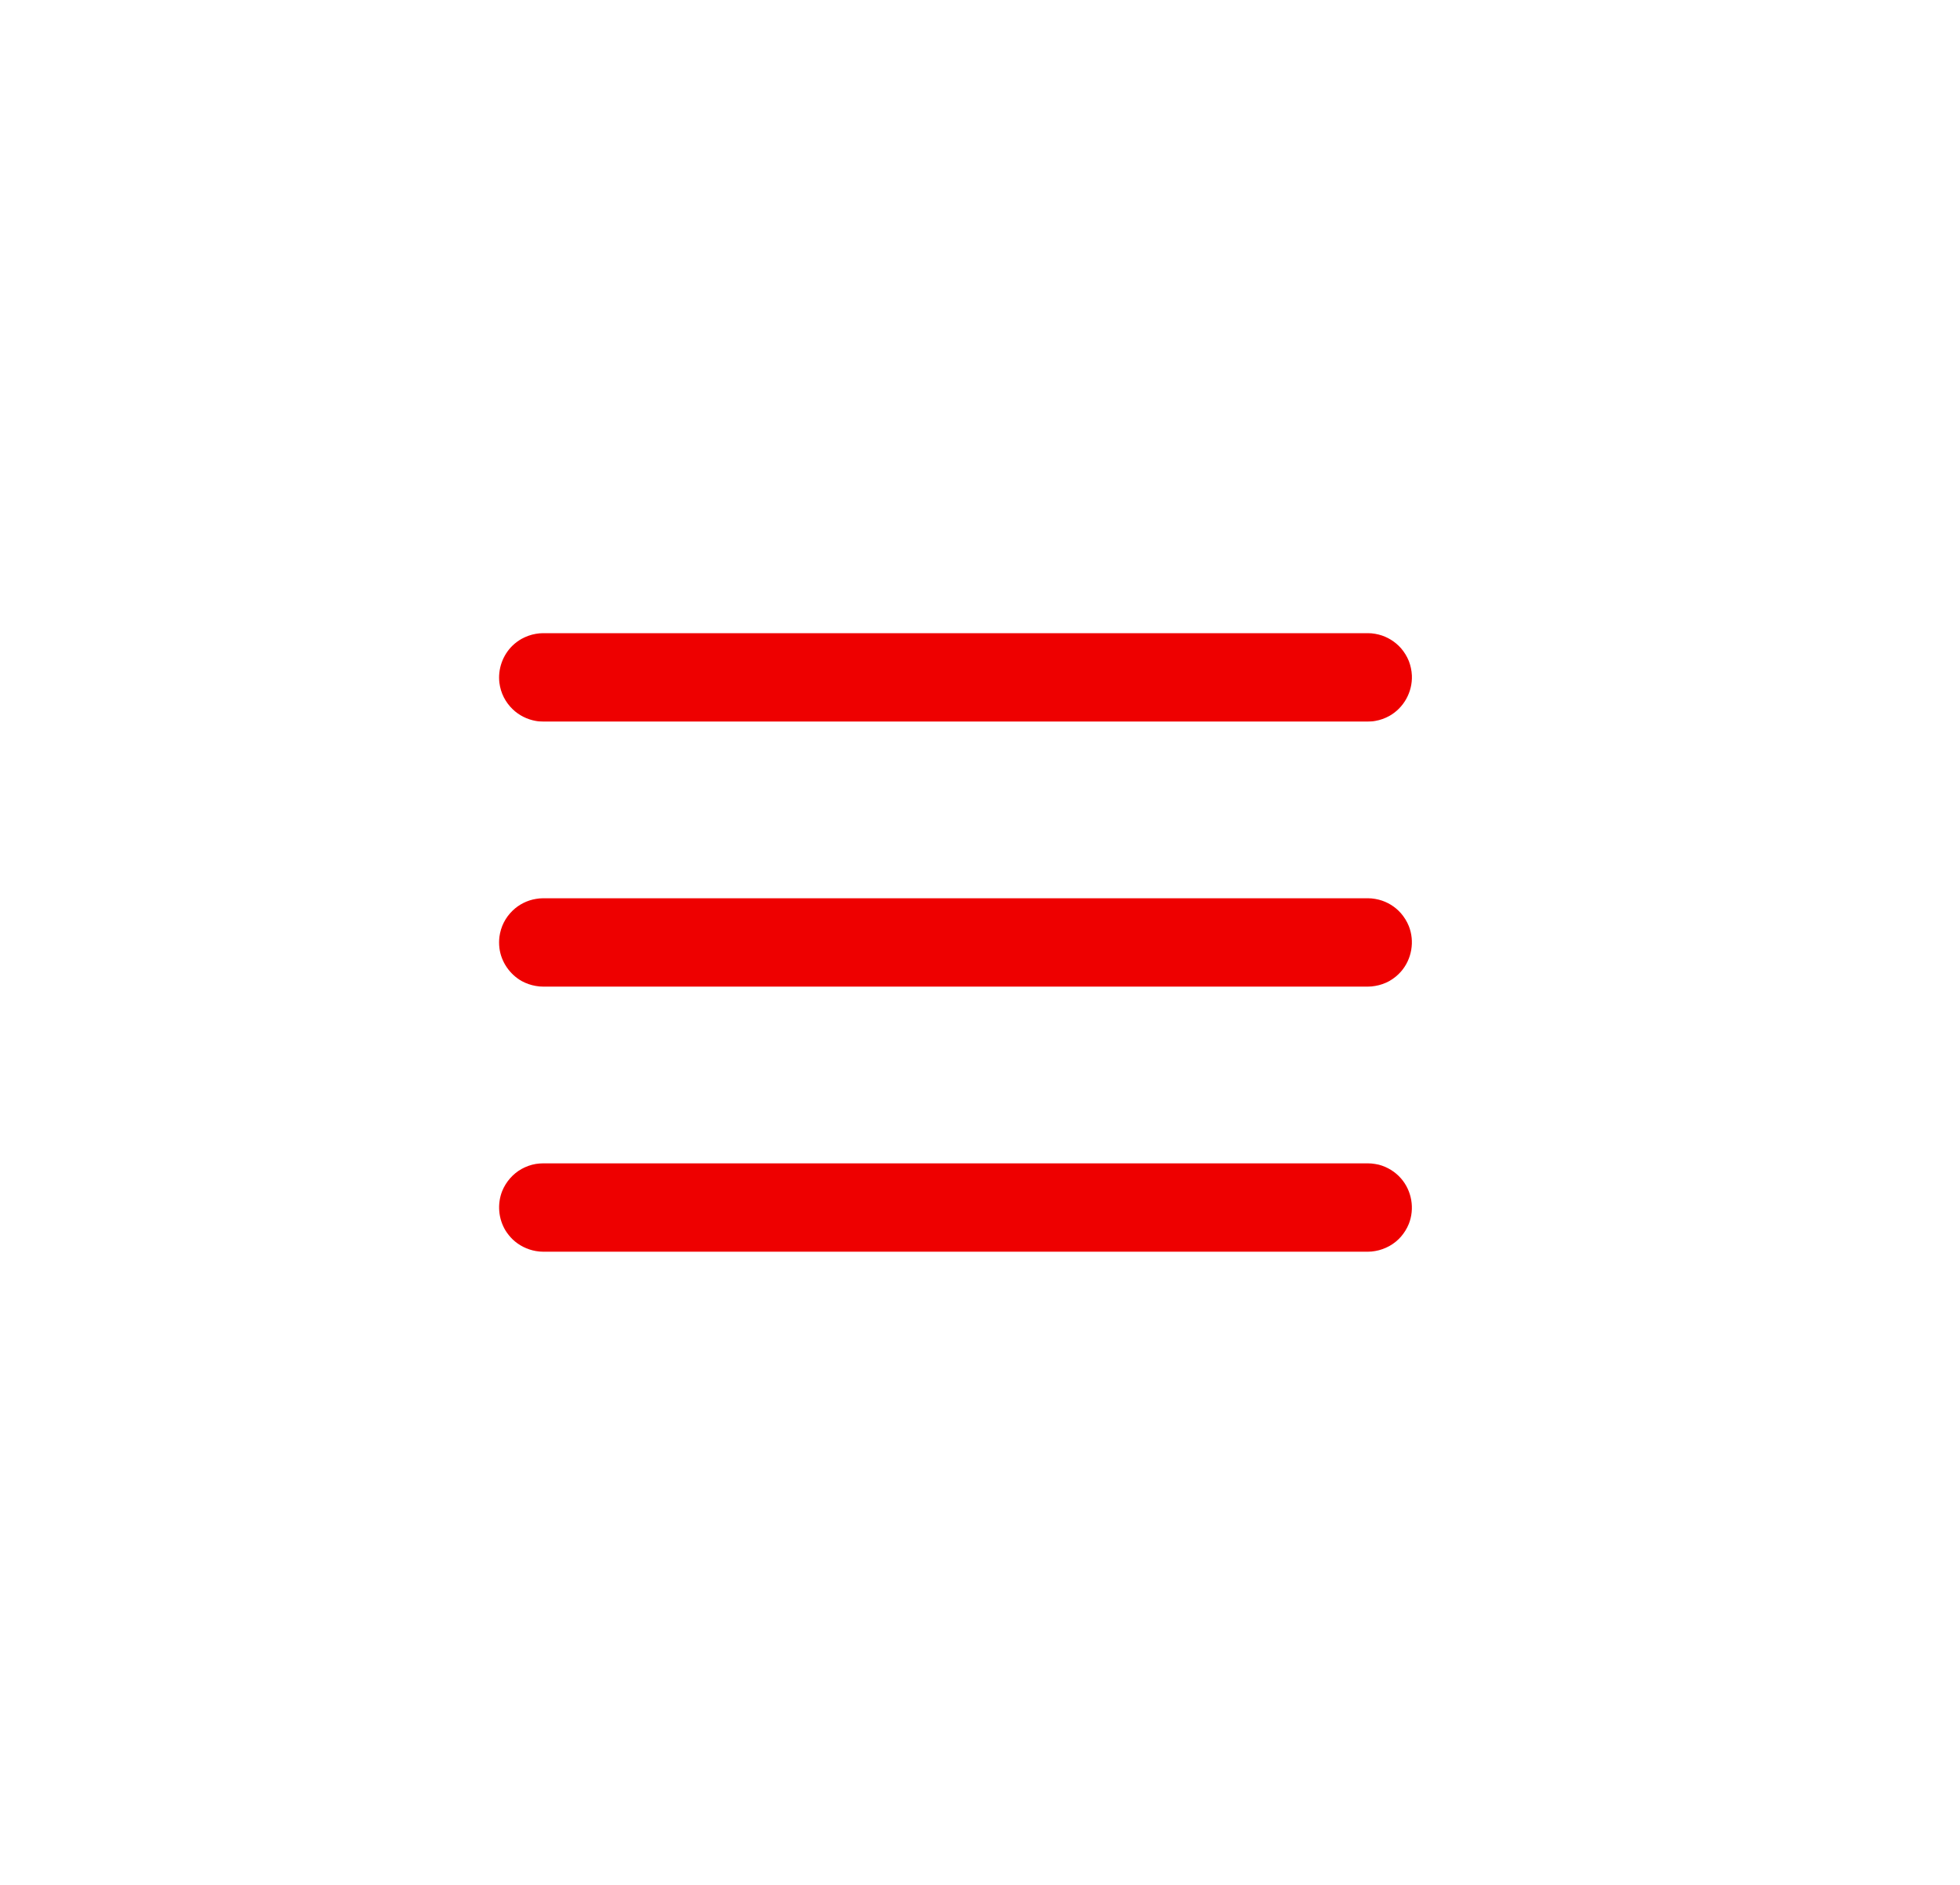 <svg width="26" height="25" viewBox="0 0 26 25" fill="none" xmlns="http://www.w3.org/2000/svg">
<path d="M18.193 8.4C18.237 8.406 18.248 8.406 18.291 8.417C18.404 8.446 18.507 8.51 18.584 8.597C18.627 8.647 18.663 8.704 18.688 8.766C18.712 8.827 18.726 8.893 18.729 8.959C18.738 9.179 18.621 9.389 18.43 9.496C18.372 9.528 18.308 9.551 18.243 9.562C18.199 9.57 18.188 9.568 18.144 9.57H7.206C7.162 9.568 7.151 9.57 7.107 9.562C6.993 9.542 6.885 9.488 6.801 9.407C6.753 9.361 6.713 9.307 6.683 9.248C6.653 9.189 6.634 9.125 6.625 9.059C6.602 8.876 6.668 8.689 6.801 8.561C6.837 8.527 6.877 8.497 6.92 8.473C6.979 8.441 7.042 8.418 7.107 8.407C7.151 8.399 7.162 8.4 7.206 8.398H18.144C18.16 8.399 18.177 8.4 18.193 8.4Z" fill="#EE0000"/>
<path d="M18.193 11.916C18.237 11.922 18.248 11.922 18.291 11.933C18.404 11.962 18.507 12.025 18.584 12.113C18.627 12.163 18.663 12.22 18.688 12.282C18.769 12.485 18.728 12.723 18.584 12.887C18.54 12.937 18.488 12.979 18.43 13.012C18.372 13.044 18.308 13.066 18.243 13.077C18.199 13.085 18.188 13.084 18.144 13.086H7.206C7.162 13.084 7.151 13.085 7.107 13.077C7.042 13.066 6.979 13.044 6.92 13.012C6.76 12.921 6.648 12.757 6.625 12.575C6.619 12.525 6.619 12.475 6.625 12.425C6.634 12.36 6.653 12.295 6.683 12.236C6.713 12.177 6.753 12.123 6.801 12.077C6.885 11.996 6.993 11.942 7.107 11.923C7.151 11.915 7.162 11.916 7.206 11.914H18.144C18.16 11.915 18.177 11.916 18.193 11.916Z" fill="#EE0000"/>
<path d="M18.193 15.432C18.237 15.438 18.248 15.438 18.291 15.448C18.404 15.478 18.507 15.541 18.584 15.629C18.728 15.793 18.769 16.031 18.688 16.234C18.663 16.296 18.627 16.353 18.584 16.403C18.54 16.453 18.488 16.495 18.43 16.527C18.371 16.559 18.308 16.582 18.243 16.593C18.199 16.601 18.188 16.6 18.144 16.602H7.206C7.162 16.6 7.151 16.601 7.107 16.593C6.993 16.573 6.885 16.519 6.801 16.439C6.765 16.404 6.734 16.365 6.707 16.323C6.611 16.166 6.594 15.968 6.662 15.797C6.687 15.736 6.723 15.678 6.766 15.629C6.81 15.579 6.862 15.536 6.92 15.504C6.978 15.472 7.042 15.449 7.107 15.438C7.151 15.431 7.162 15.432 7.206 15.43H18.144C18.16 15.431 18.177 15.431 18.193 15.432Z" fill="#EE0000"/>
</svg>
